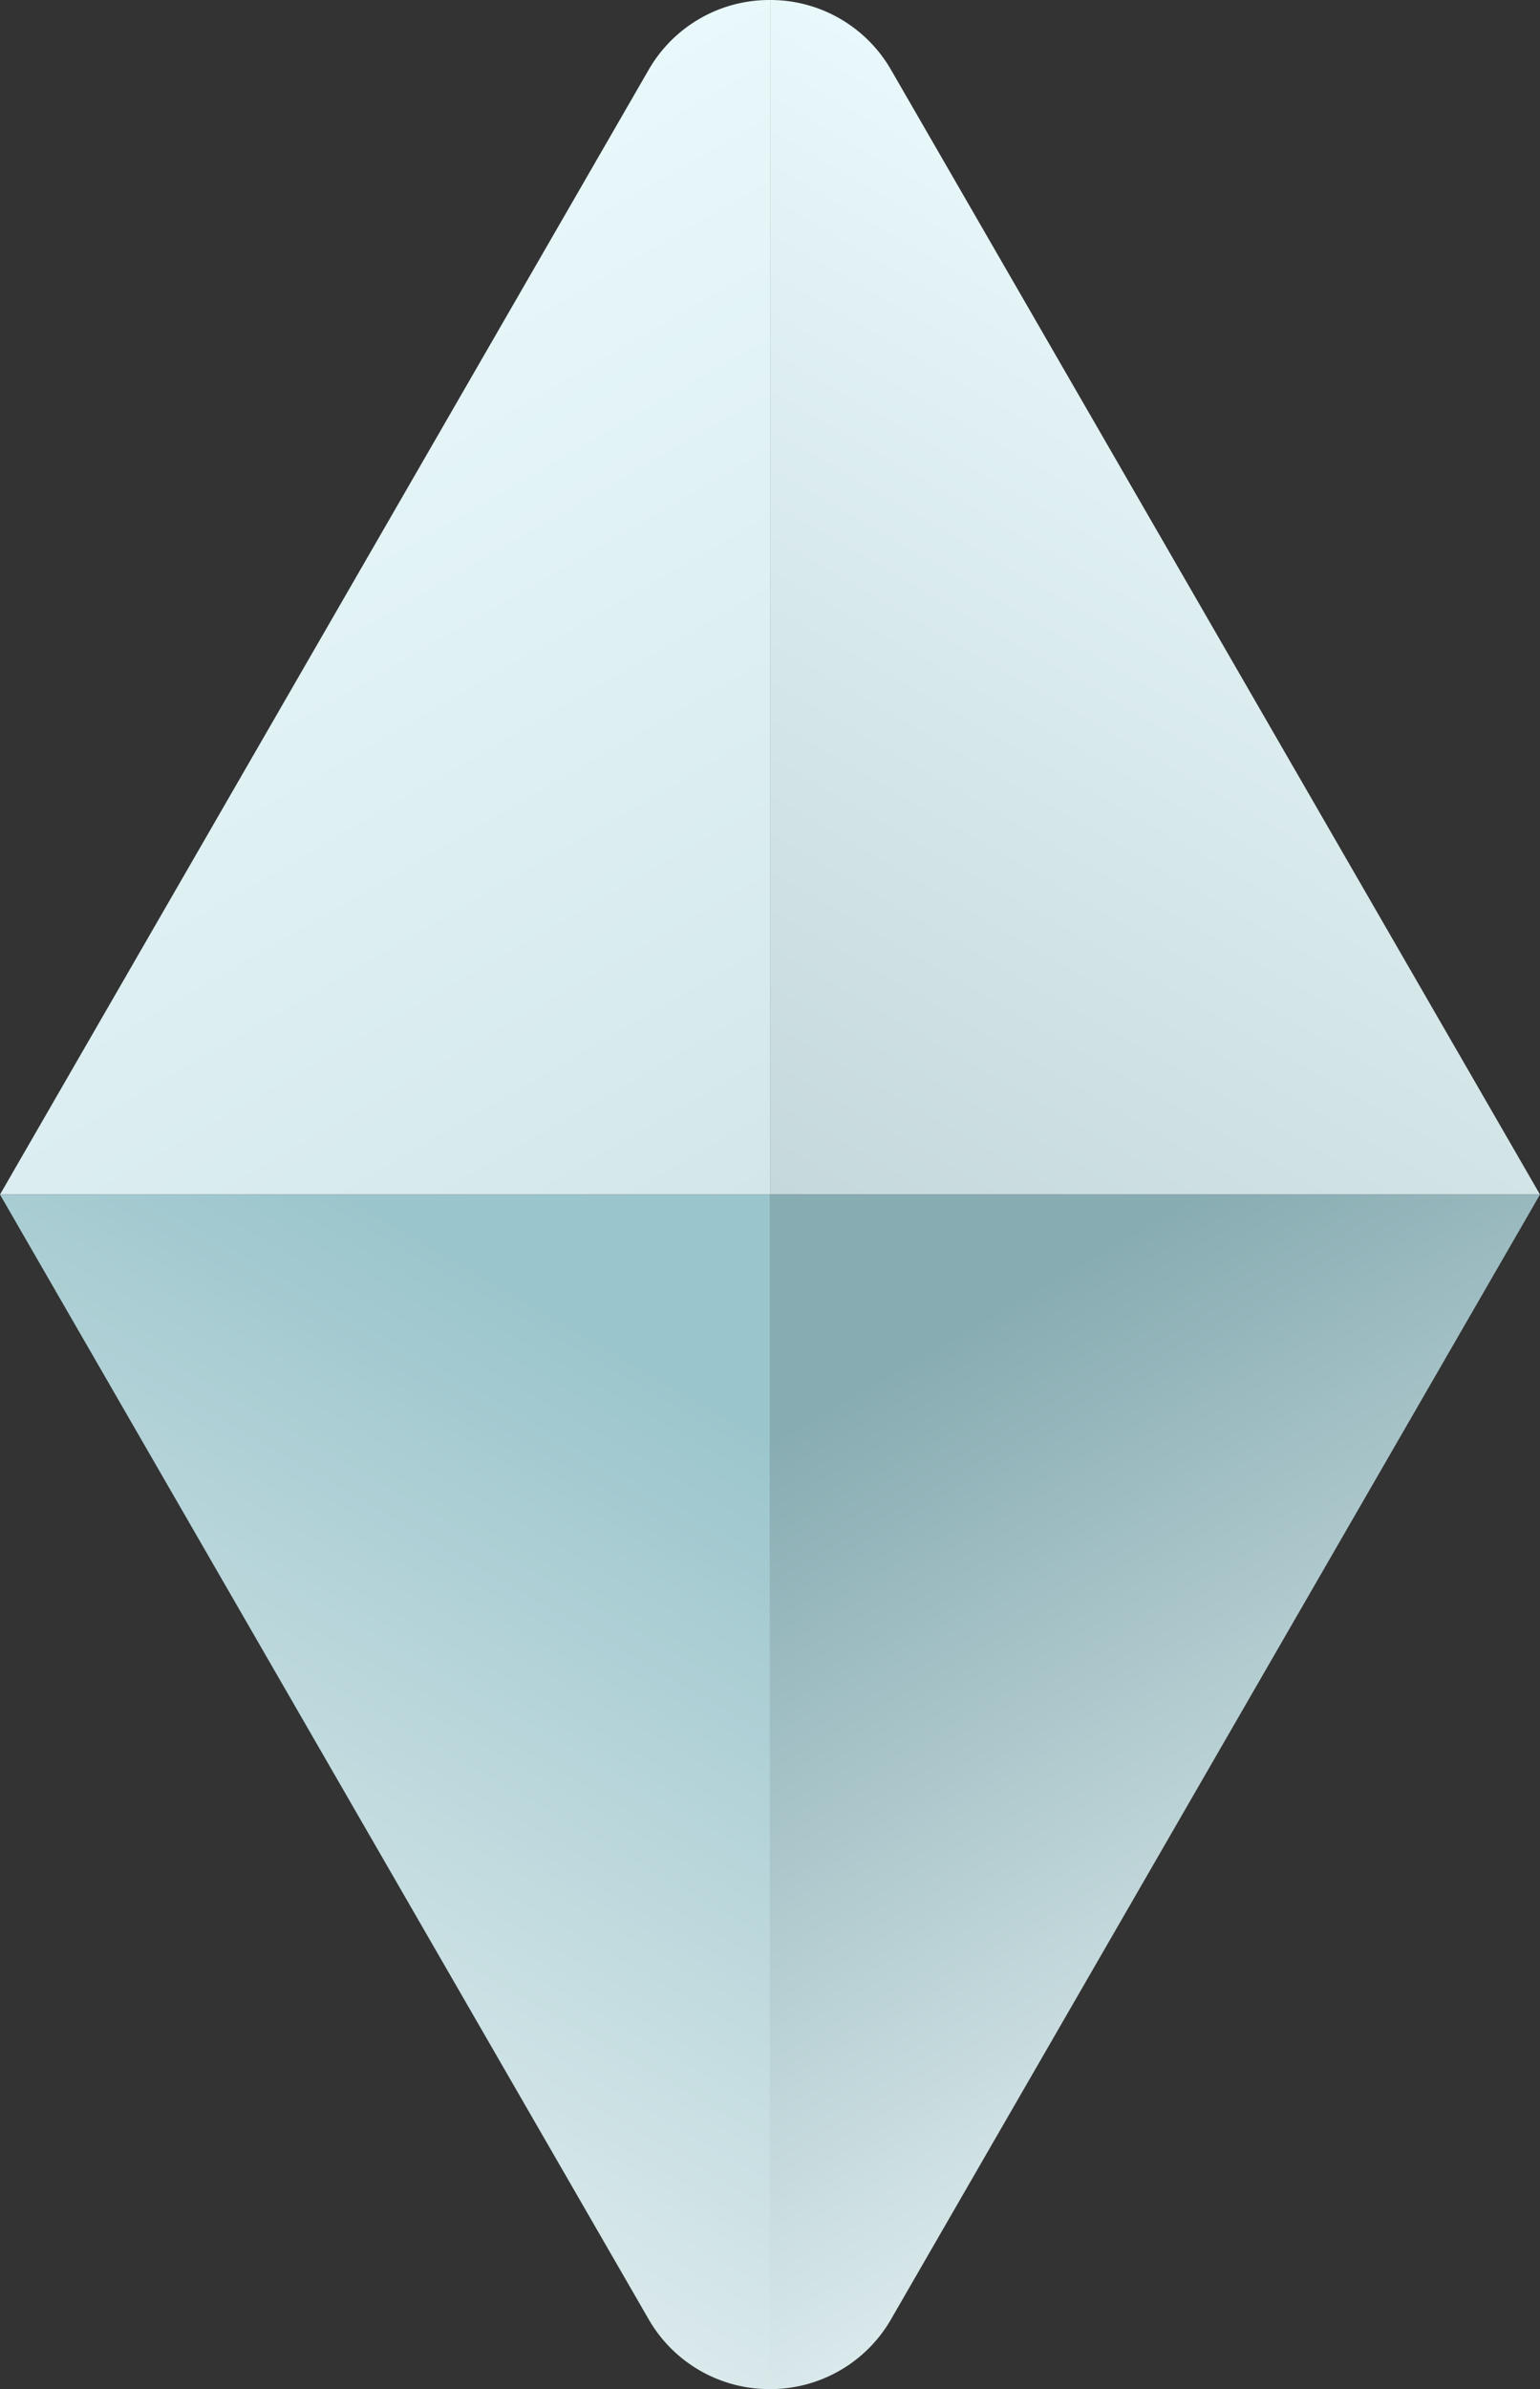 <svg xmlns="http://www.w3.org/2000/svg" xmlns:xlink="http://www.w3.org/1999/xlink" viewBox="0 0 96.77 150"><rect x="0" y="0" width="96.77" height="150" fill="#333333" stroke="none"/><defs><style>.cls-1{fill:url(#未命名的渐变_304);}.cls-2{fill:url(#未命名的渐变_401);}.cls-3{fill:url(#未命名的渐变_399);}.cls-4{fill:url(#未命名的渐变_402);}</style><linearGradient id="未命名的渐变_304" x1="46.48" y1="76.1" x2="13.41" y2="18.82" gradientUnits="userSpaceOnUse"><stop offset="0" stop-color="#d3e7eb"/><stop offset="1" stop-color="#e9f8fa"/></linearGradient><linearGradient id="未命名的渐变_401" x1="13.41" y1="131.18" x2="46.48" y2="73.9" gradientUnits="userSpaceOnUse"><stop offset="0" stop-color="#dae9eb"/><stop offset="0.8" stop-color="#9bc5cc"/></linearGradient><linearGradient id="未命名的渐变_399" x1="50.29" y1="76.1" x2="83.36" y2="18.82" gradientUnits="userSpaceOnUse"><stop offset="0" stop-color="#c5d8db"/><stop offset="1" stop-color="#e9f8fa"/></linearGradient><linearGradient id="未命名的渐变_402" x1="50.29" y1="73.9" x2="83.36" y2="131.18" gradientUnits="userSpaceOnUse"><stop offset="0.2" stop-color="#87acb2"/><stop offset="1" stop-color="#dae9eb"/></linearGradient></defs><title>Hail（冰雹）</title><g id="图层_2" data-name="图层 2"><g id="图层_21" data-name="图层 21"><g id="Hail_冰雹_" data-name="Hail（冰雹）"><path class="cls-1" d="M48.39,0V75H0L40.75,4.4A8.75,8.75,0,0,1,48.39,0Z"/><path class="cls-2" d="M48.39,75v75a8.75,8.75,0,0,1-7.64-4.4L0,75Z"/><path class="cls-3" d="M96.77,75H48.39V0A8.75,8.75,0,0,1,56,4.4Z"/><path class="cls-4" d="M96.77,75,56,145.6a8.75,8.75,0,0,1-7.63,4.4V75Z"/></g></g></g></svg>